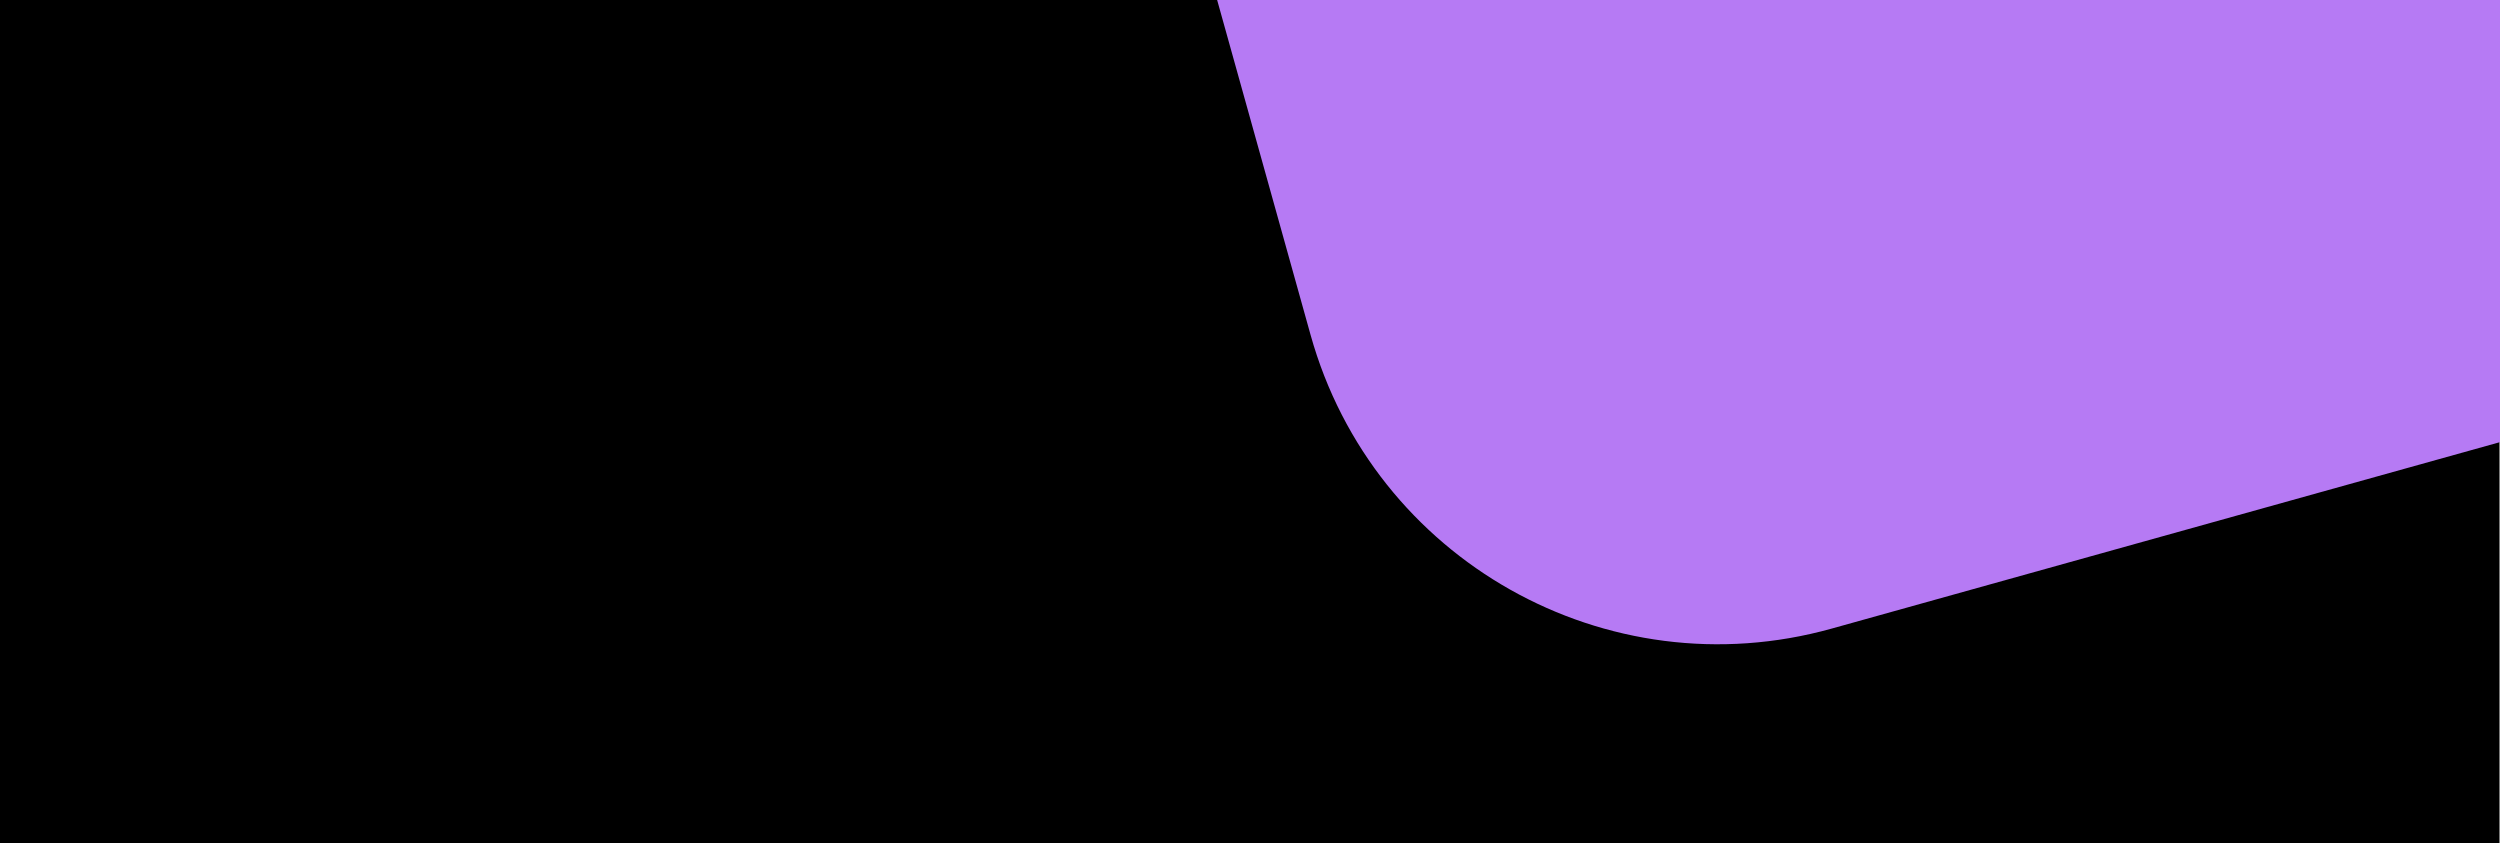 <?xml version="1.0" encoding="utf-8"?>
<!-- Generator: Adobe Illustrator 25.0.1, SVG Export Plug-In . SVG Version: 6.00 Build 0)  -->
<svg version="1.1" id="Capa_1" xmlns="http://www.w3.org/2000/svg" xmlns:xlink="http://www.w3.org/1999/xlink" x="0px" y="0px"
	 viewBox="0 0 1920.894 647.851" style="enable-background:new 0 0 1920.894 647.851;" xml:space="preserve">
<style type="text/css">
	.st0{clip-path:url(#SVGID_2_);}
	.st1{clip-path:url(#SVGID_2_);fill:#B67AF4;}
	.st2{fill:#FFFFFF;}
	.st3{clip-path:url(#SVGID_4_);}
	.st4{clip-path:url(#SVGID_4_);fill:#FFE164;}
	.st5{clip-path:url(#SVGID_6_);}
	.st6{clip-path:url(#SVGID_6_);fill:#B67AF4;}
	.st7{fill:none;stroke:#FFFFFF;stroke-miterlimit:10;}
	.st8{fill:#9645DD;}
	.st9{fill:#EAEAEA;}
	.st10{clip-path:url(#SVGID_8_);}
	.st11{clip-path:url(#SVGID_8_);fill:none;}
	.st12{clip-path:url(#SVGID_12_);}
	.st13{clip-path:url(#SVGID_12_);fill:none;}
	.st14{clip-path:url(#SVGID_16_);}
	.st15{clip-path:url(#SVGID_16_);fill:#B67AF4;}
	.st16{fill:none;stroke:#9645DD;stroke-linecap:round;stroke-linejoin:round;stroke-miterlimit:10;}
	.st17{clip-path:url(#SVGID_18_);}
	.st18{clip-path:url(#SVGID_18_);fill:#B67AF4;}
	.st19{fill:none;stroke:#EAEAEA;stroke-width:0.5;stroke-miterlimit:10;}
	.st20{fill:#9B9B9B;}
	.st21{clip-path:url(#SVGID_20_);fill:#FFFFFF;}
	.st22{fill:none;stroke:#CCCCCC;stroke-width:0.75;stroke-miterlimit:10;}
	.st23{fill:none;stroke:#B7B7B7;stroke-width:0.75;stroke-miterlimit:10;}
	.st24{fill:#42C694;}
	.st25{fill:#EF5B7B;}
	.st26{clip-path:url(#SVGID_26_);}
	.st27{clip-path:url(#SVGID_26_);fill:#B67AF4;}
	.st28{fill:none;stroke:#727272;stroke-width:0.75;stroke-miterlimit:10;}
	.st29{clip-path:url(#SVGID_28_);fill:#FFFFFF;}
	.st30{clip-path:url(#SVGID_34_);}
	.st31{clip-path:url(#SVGID_34_);fill:#B67AF4;}
	.st32{fill:#D2F9E5;}
	.st33{fill:none;stroke:#3B3D3D;stroke-miterlimit:10;}
	.st34{fill:#B7B7B7;}
	.st35{fill:#EFEFEF;}
	.st36{fill:none;stroke:#000000;stroke-width:0.75;stroke-miterlimit:10;}
	.st37{fill:none;stroke:#777777;stroke-width:0.75;stroke-miterlimit:10;}
	.st38{fill:none;stroke:#A0A0A0;stroke-width:0.75;stroke-miterlimit:10;}
	.st39{fill:#DEC5FF;}
	.st40{fill:none;stroke:#C1C1C1;stroke-width:0.75;stroke-miterlimit:10;}
	.st41{clip-path:url(#SVGID_36_);fill:#FFFFFF;}
	.st42{clip-path:url(#SVGID_42_);fill:#FFFFFF;}
	.st43{clip-path:url(#SVGID_48_);}
	.st44{clip-path:url(#SVGID_48_);fill:#B67AF4;}
	.st45{fill:none;stroke:#42C694;stroke-linecap:round;stroke-linejoin:round;stroke-miterlimit:10;}
	.st46{clip-path:url(#SVGID_50_);fill:#FFFFFF;}
	.st47{clip-path:url(#SVGID_56_);fill:#FFFFFF;}
	.st48{fill:#009FE3;}
	.st49{fill:#6B1A6B;}
	.st50{fill:#D6006D;}
	.st51{fill:none;stroke:#42C694;stroke-miterlimit:10;}
	.st52{fill:#3B3D3D;}
</style>
<g>
	<defs>
		<rect id="SVGID_3_" x="-1530.019" y="861.702" width="1920.894" height="647.851"/>
	</defs>
	<clipPath id="SVGID_2_">
		<use xlink:href="#SVGID_3_"  style="overflow:visible;"/>
	</clipPath>
	<path style="clip-path:url(#SVGID_2_);fill:#FFE164;" d="M-122.693,1344.703l673.728-187.969
		c172.869-48.23,273.909-227.467,225.679-400.336l-93.829-336.309
		C634.655,247.22,455.419,146.18,282.549,194.41l-673.728,187.969
		c-172.869,48.23-273.909,227.467-225.679,400.336l93.829,336.309
		C-474.799,1291.893-295.562,1392.933-122.693,1344.703z"/>
</g>
<g>
	<defs>
		<rect id="SVGID_5_" y="0" width="1920.894" height="647.851"/>
	</defs>
	<clipPath id="SVGID_4_">
		<use xlink:href="#SVGID_5_"  style="overflow:visible;"/>
	</clipPath>
	<g class="st3">
		<rect x="-0.372" y="0" width="1920.894" height="647.851"/>
	</g>
	<path style="clip-path:url(#SVGID_4_);fill:#B67AF4;" d="M1407.326,483.001l673.728-187.969
		c172.869-48.23,273.909-227.467,225.679-400.336l-93.829-336.309
		c-48.23-172.869-227.467-273.909-400.336-225.679l-673.728,187.969
		c-172.869,48.23-273.909,227.467-225.679,400.336l93.829,336.309
		C1055.22,430.191,1234.456,531.231,1407.326,483.001z"/>
</g>
<g>
	<defs>
		<rect id="SVGID_15_" x="650.5" y="858.756" width="1920.894" height="547.383"/>
	</defs>
	<clipPath id="SVGID_6_">
		<use xlink:href="#SVGID_15_"  style="overflow:visible;"/>
	</clipPath>
	<path class="st6" d="M2057.826,1241.289l673.728-187.969
		c172.869-48.23,273.909-227.467,225.679-400.336l-93.829-336.309
		c-48.23-172.869-227.467-273.909-400.336-225.679l-673.729,187.969
		c-172.869,48.23-273.909,227.467-225.679,400.336l93.829,336.309
		C1705.72,1188.479,1884.956,1289.519,2057.826,1241.289z"/>
</g>
</svg>
